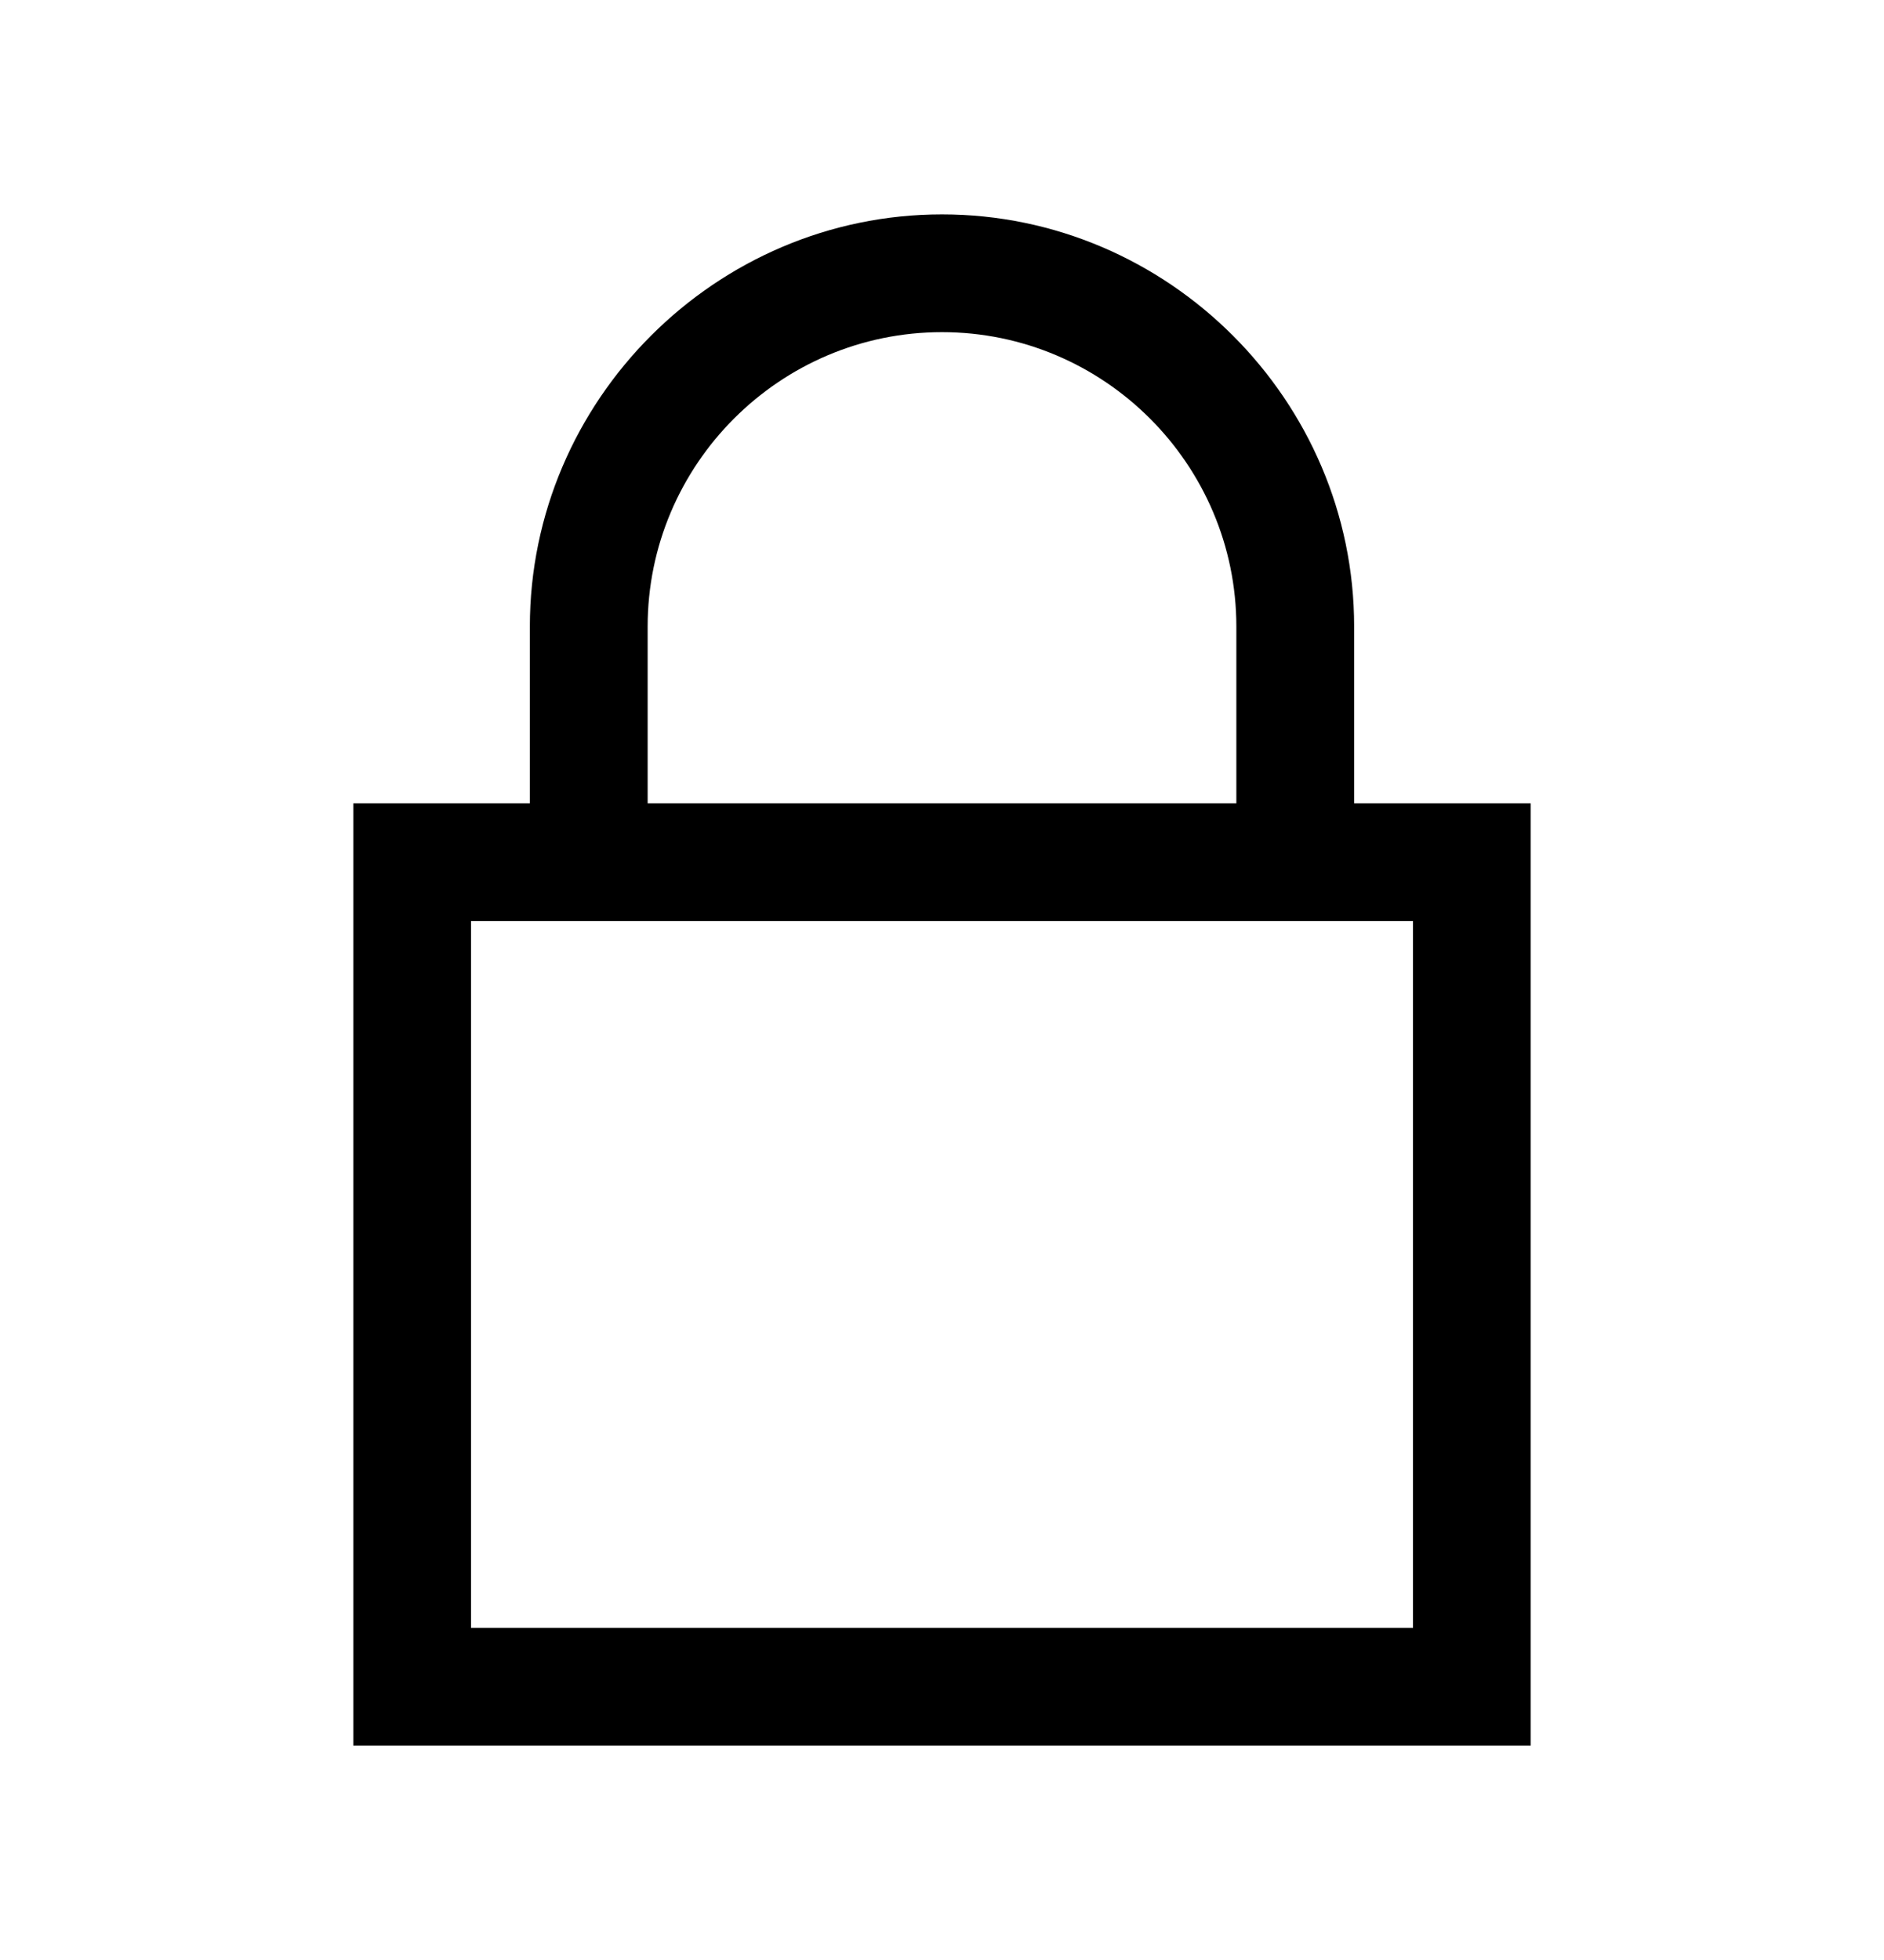 <svg viewBox="0 0 25 26" fill="currentColor" xmlns="http://www.w3.org/2000/svg">
<path d="M12.5 2.844C9.497 2.844 7.031 5.31 7.031 8.312V10.656H4.688V23.156H20.312V10.656H17.969V8.312C17.969 5.31 15.503 2.844 12.5 2.844ZM12.5 4.406C14.652 4.406 16.406 6.161 16.406 8.312V10.656H8.594V8.312C8.594 6.161 10.348 4.406 12.5 4.406ZM6.25 12.219H18.75V21.594H6.25V12.219Z"/>
</svg>
